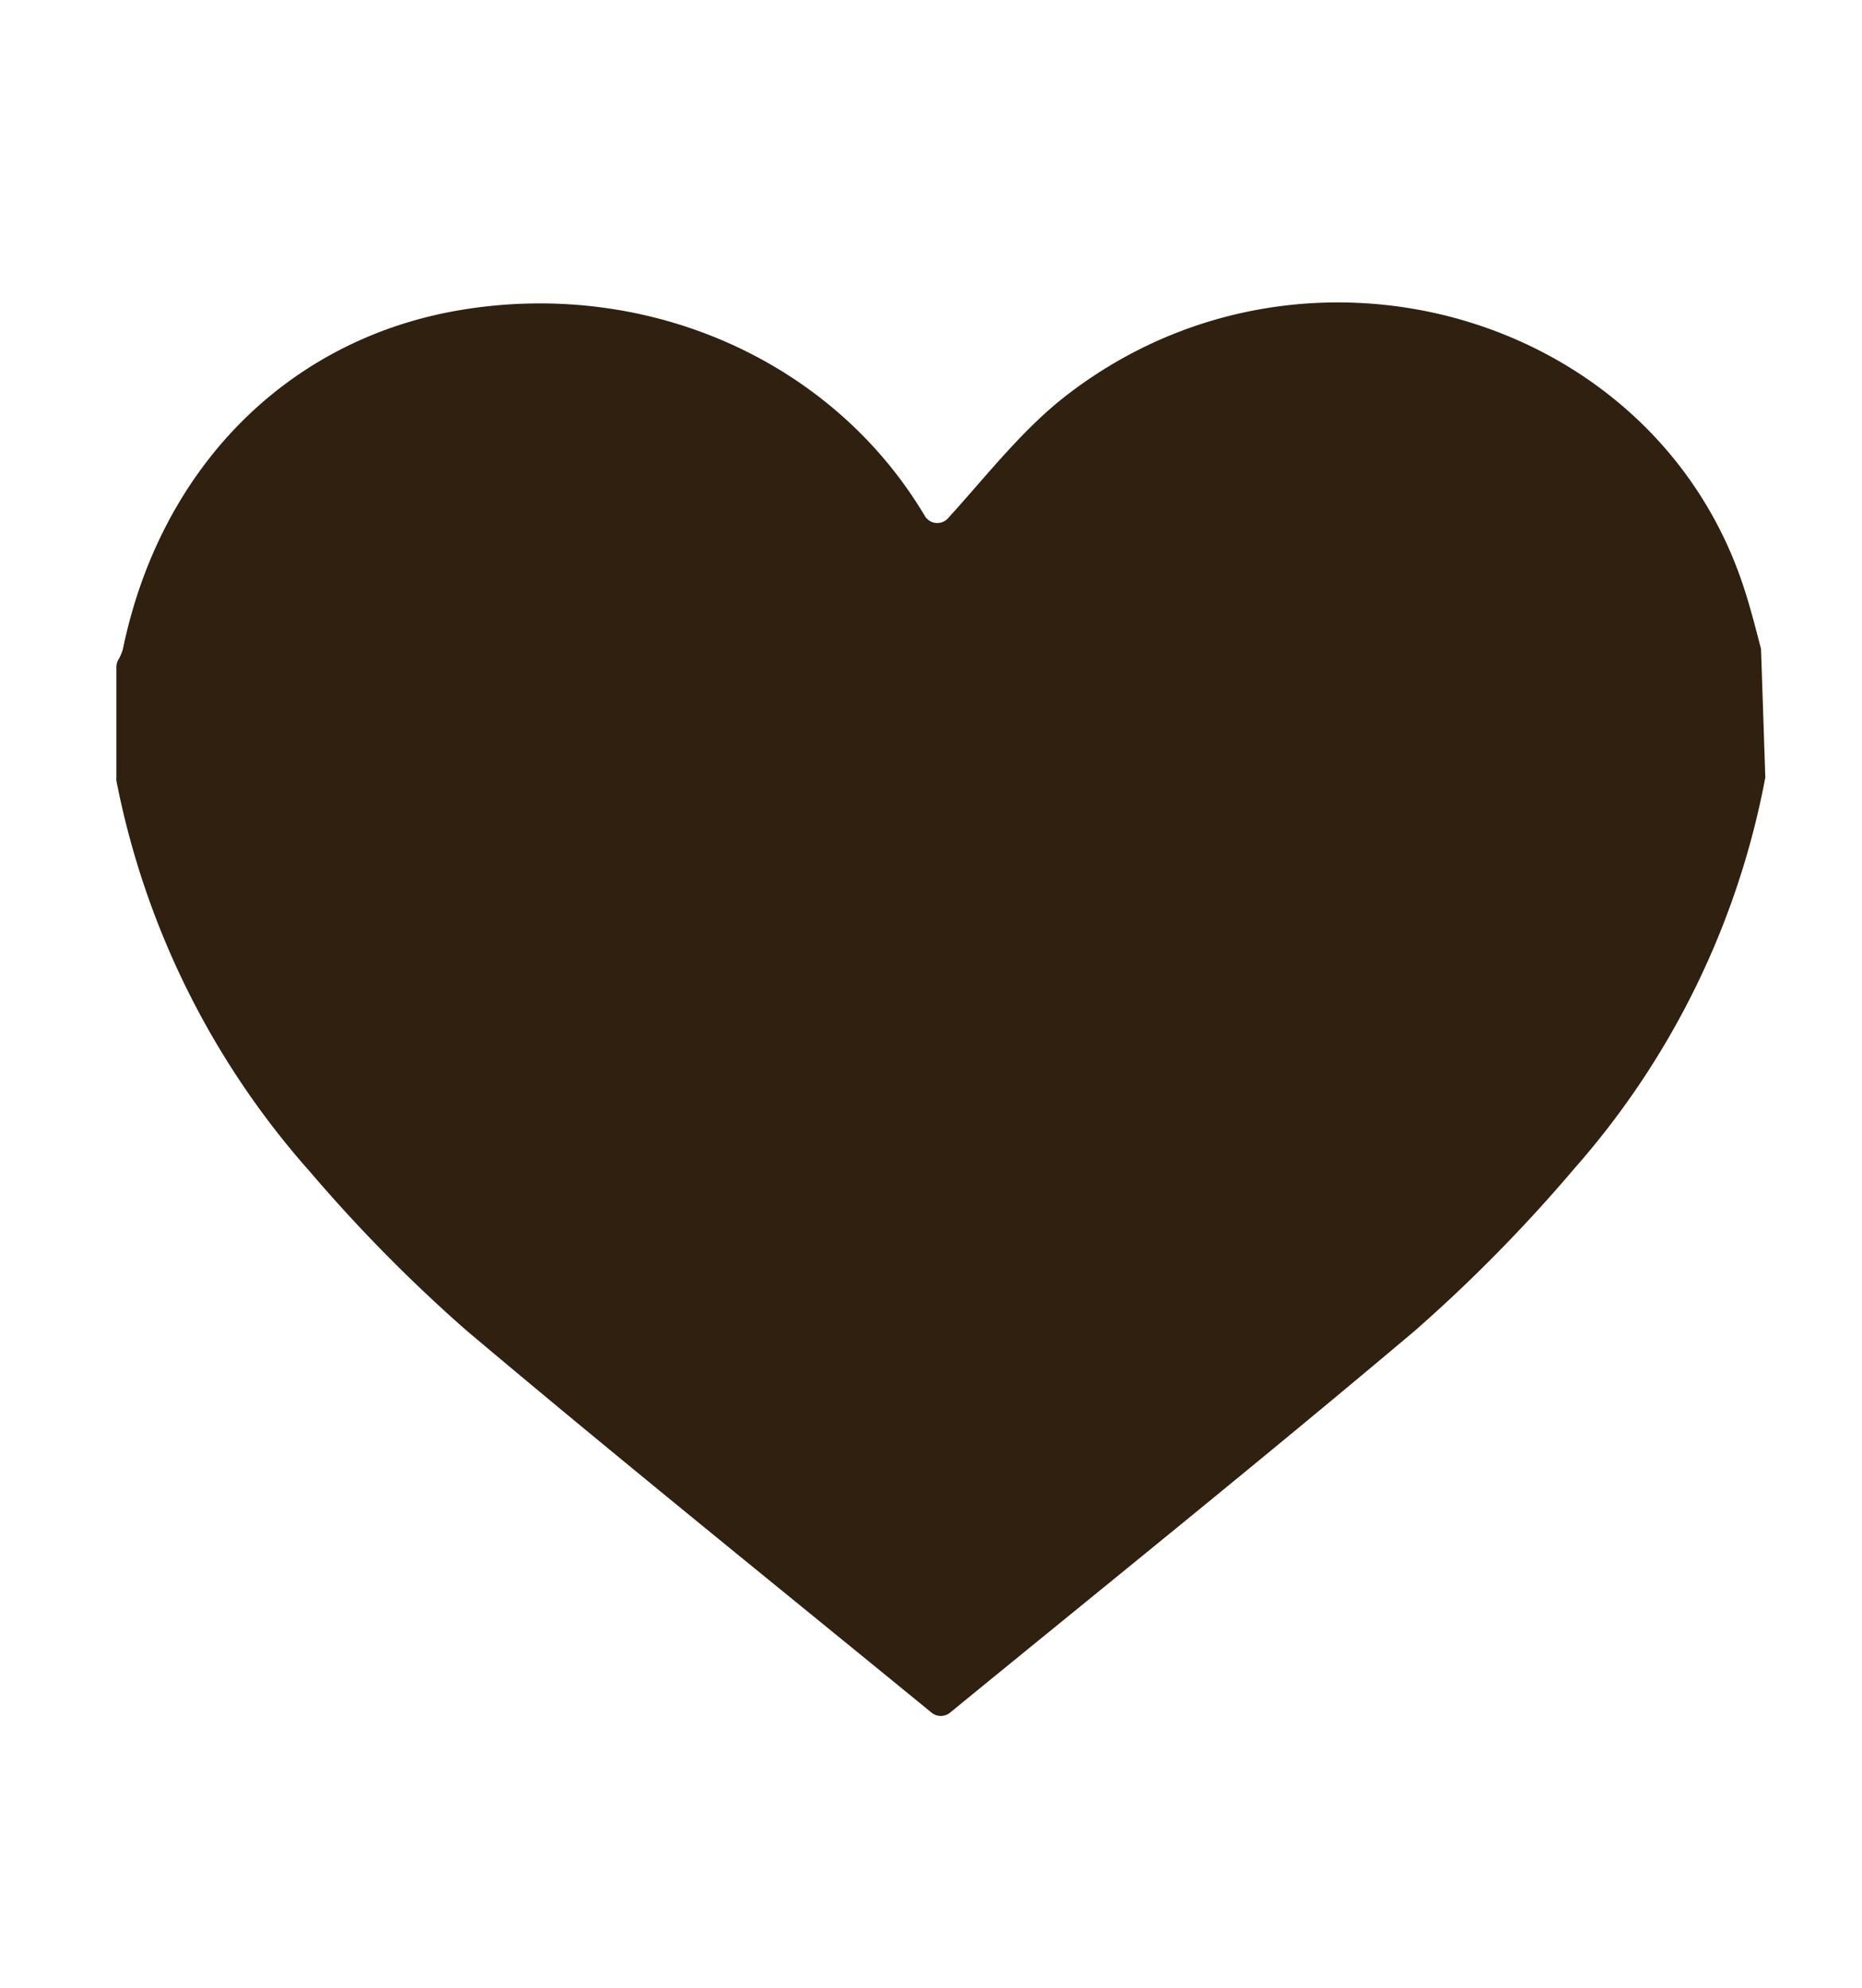 <svg id="Layer_1" data-name="Layer 1" xmlns="http://www.w3.org/2000/svg" viewBox="0 0 208 222"><defs><style>.cls-1{fill:#30200f;}</style></defs><g id="eZfcLl"><path class="cls-1" d="M196.72,72.46l.48,14.35a91.62,91.62,0,0,1-21.37,43.71,172.94,172.94,0,0,1-17.7,18c-17,14.34-34.29,28.23-52,42.71a1.64,1.64,0,0,1-2.07,0c-17.72-14.49-35-28.38-52-42.71a172.83,172.83,0,0,1-17.41-17.66A92.42,92.42,0,0,1,13,87.16a1.87,1.87,0,0,1,0-.34V74.48a1.71,1.71,0,0,1,.19-.76,5.09,5.09,0,0,0,.54-1.25c4.21-20.32,18.5-34.66,37.76-37.86,20.91-3.48,41.51,5.66,51.82,23h0a1.62,1.62,0,0,0,2.58.27c4.37-4.8,8.3-9.91,13.24-13.73,26.55-20.53,65.75-9.2,75.71,21.58C195.56,67.94,196.13,70.2,196.72,72.46Z"/></g></svg>